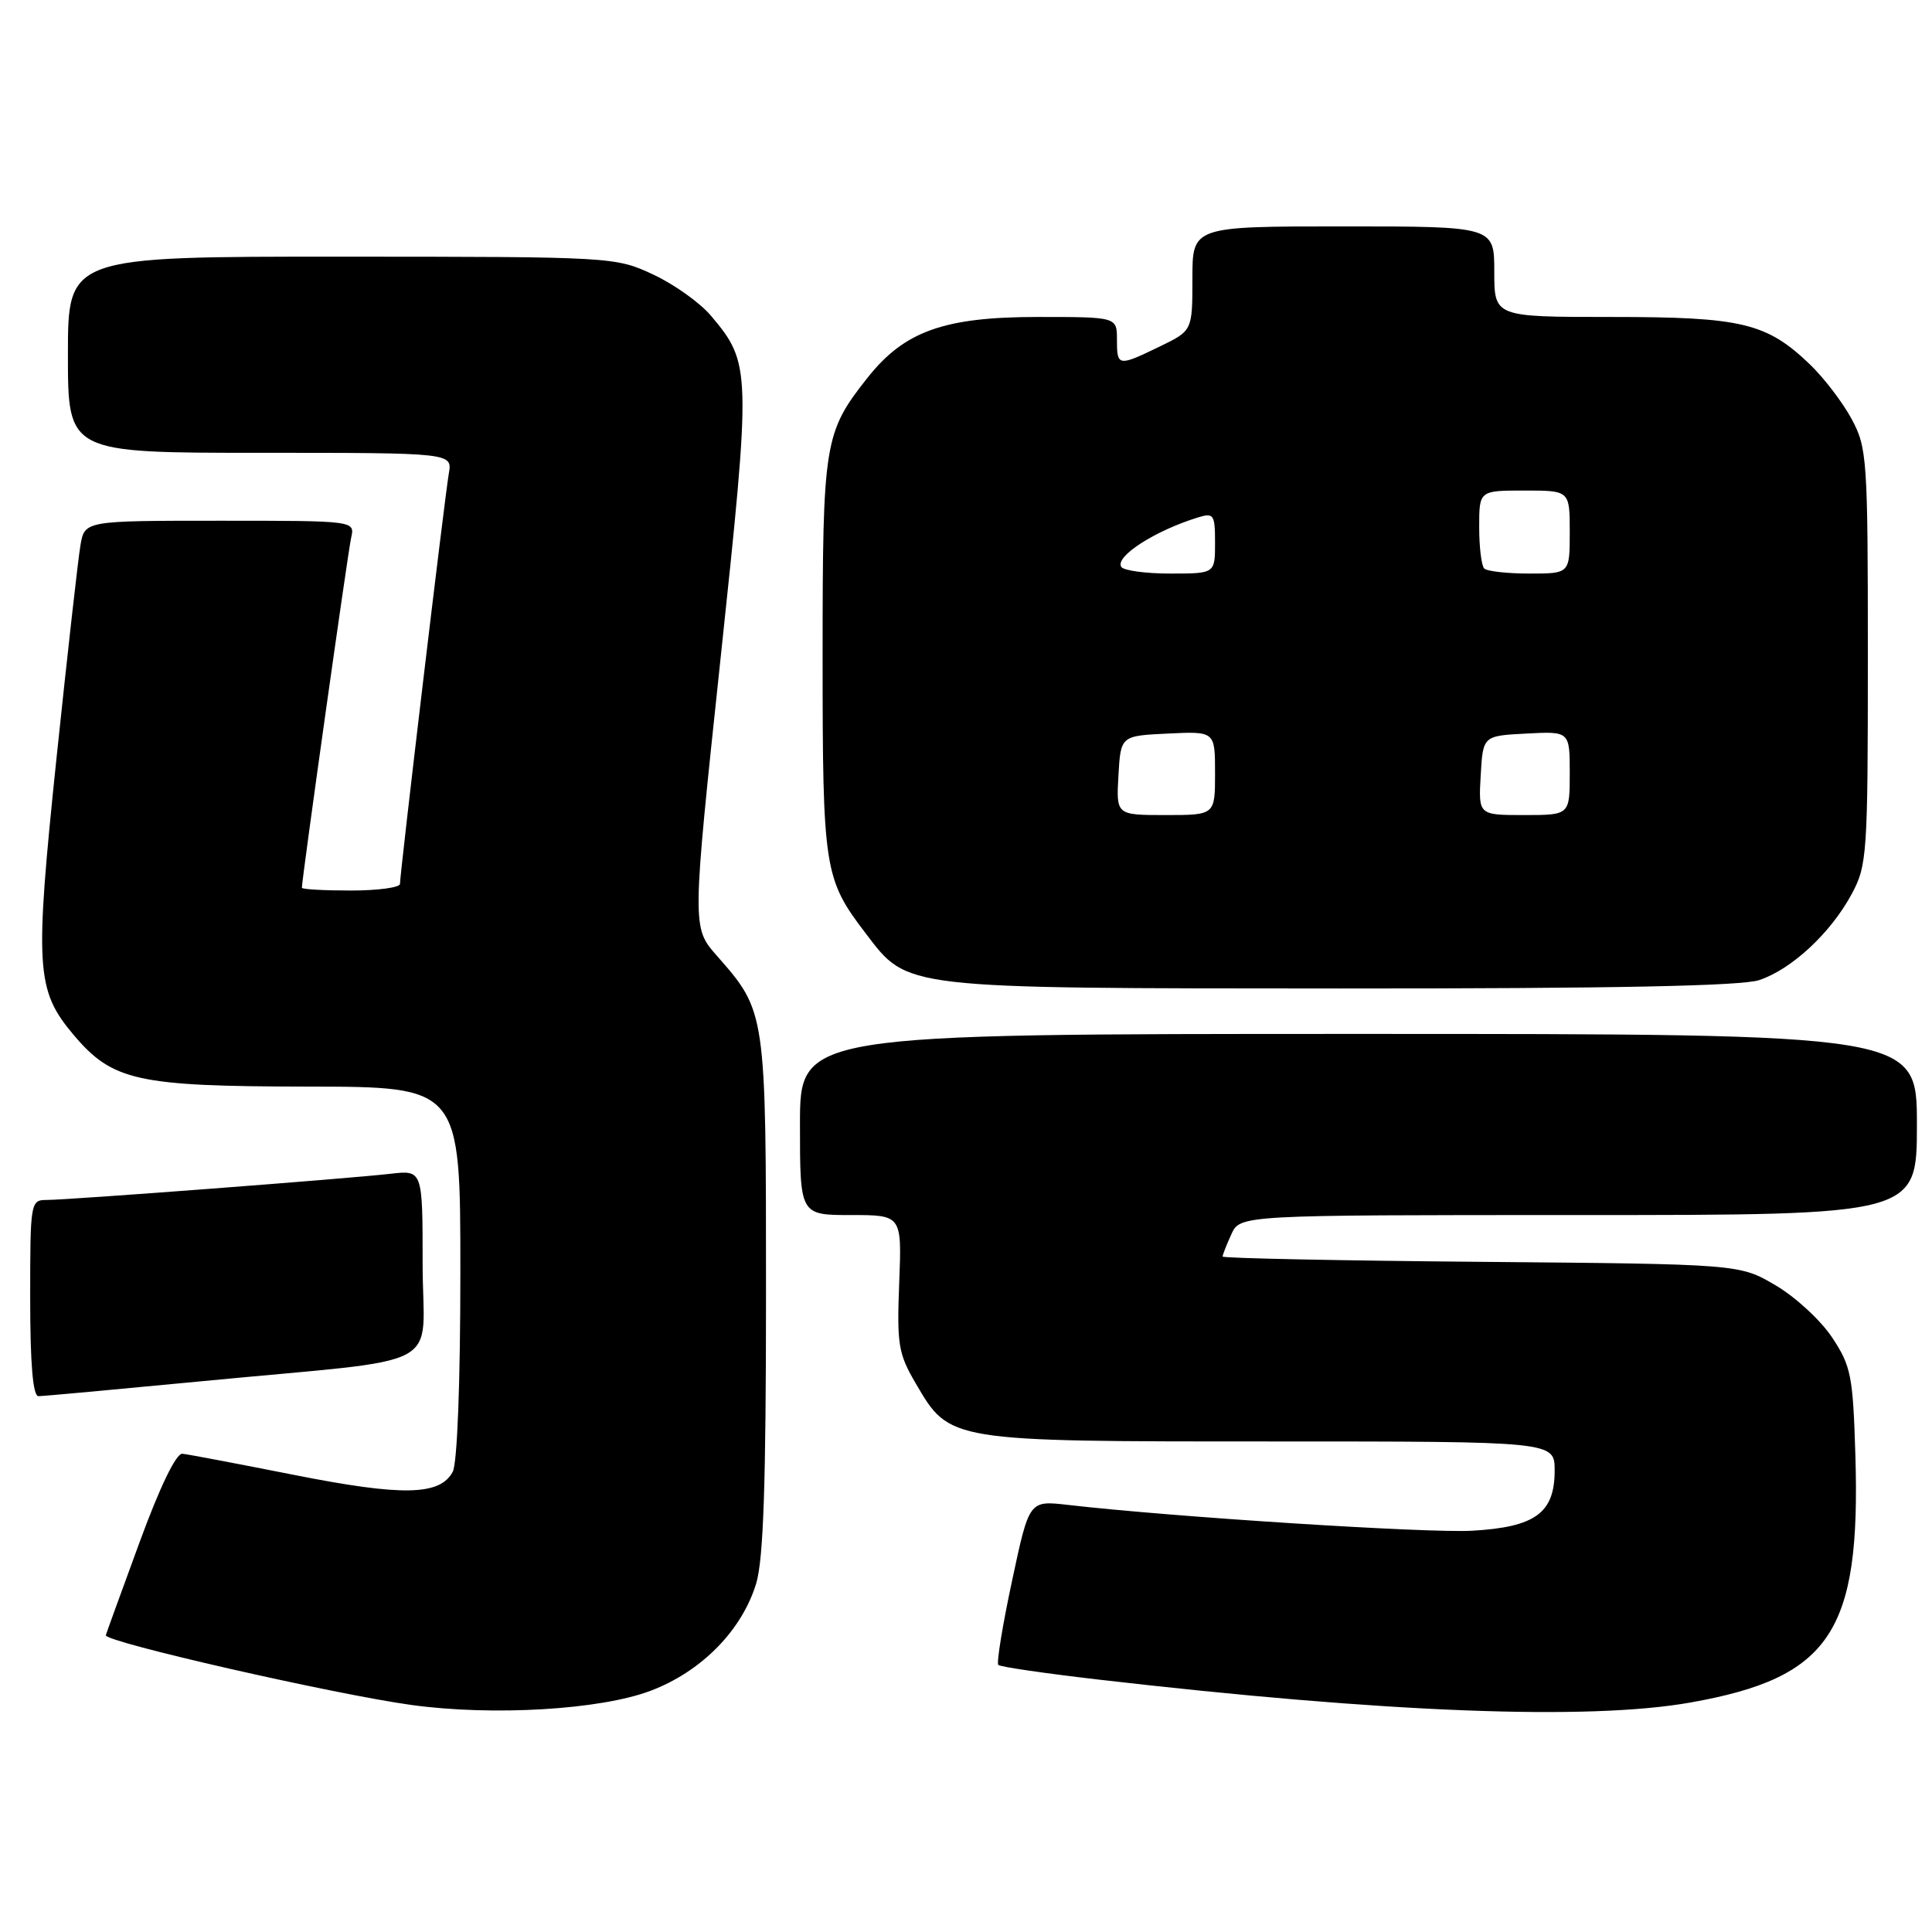 <?xml version="1.0" encoding="UTF-8" standalone="no"?>
<!DOCTYPE svg PUBLIC "-//W3C//DTD SVG 1.1//EN" "http://www.w3.org/Graphics/SVG/1.1/DTD/svg11.dtd" >
<svg xmlns="http://www.w3.org/2000/svg" xmlns:xlink="http://www.w3.org/1999/xlink" version="1.1" viewBox="0 0 256 256">
 <g >
 <path fill="currentColor"
d=" M 86.17 224.05 C 92.93 221.51 98.31 216.04 100.20 209.81 C 101.16 206.63 101.50 196.58 101.50 171.50 C 101.50 133.97 101.52 134.07 94.97 126.62 C 91.69 122.88 91.69 122.88 95.45 87.52 C 99.56 48.89 99.54 48.17 94.20 41.83 C 92.76 40.12 89.31 37.66 86.54 36.37 C 81.54 34.04 81.18 34.02 45.25 34.01 C 9.00 34.00 9.00 34.00 9.00 47.00 C 9.00 60.00 9.00 60.00 34.47 60.00 C 59.95 60.00 59.95 60.00 59.47 62.75 C 58.94 65.75 53.00 115.68 53.00 117.12 C 53.00 117.60 50.08 118.00 46.50 118.00 C 42.92 118.00 40.00 117.84 40.00 117.63 C 40.00 116.49 46.10 73.12 46.53 71.25 C 47.04 69.00 47.04 69.00 29.13 69.00 C 11.22 69.00 11.22 69.00 10.66 72.25 C 10.35 74.04 8.92 86.80 7.47 100.62 C 4.59 128.31 4.76 131.19 9.73 137.10 C 14.90 143.23 18.14 143.95 40.75 143.98 C 61.00 144.00 61.00 144.00 61.00 168.57 C 61.00 183.23 60.59 193.89 59.99 195.02 C 58.30 198.18 53.34 198.28 39.00 195.44 C 31.57 193.97 24.90 192.70 24.17 192.63 C 23.34 192.55 21.18 197.01 18.44 204.50 C 16.02 211.10 14.03 216.58 14.02 216.68 C 13.92 217.58 44.35 224.52 54.54 225.92 C 65.30 227.40 79.51 226.56 86.17 224.05 Z  M 224.06 225.58 C 242.52 222.29 246.55 216.24 245.85 192.92 C 245.53 182.29 245.28 181.01 242.77 177.23 C 241.27 174.96 237.90 171.85 235.27 170.31 C 230.50 167.50 230.50 167.50 196.25 167.20 C 177.41 167.04 162.00 166.72 162.00 166.50 C 162.00 166.28 162.52 164.95 163.16 163.55 C 164.32 161.00 164.32 161.00 209.16 161.00 C 254.00 161.00 254.00 161.00 254.00 149.00 C 254.00 137.00 254.00 137.00 180.00 137.00 C 106.00 137.00 106.00 137.00 106.00 149.00 C 106.00 161.00 106.00 161.00 112.75 161.00 C 119.50 161.00 119.50 161.00 119.15 169.99 C 118.83 178.18 119.03 179.38 121.37 183.36 C 125.86 191.03 125.66 191.00 168.40 191.00 C 206.00 191.00 206.00 191.00 206.00 194.85 C 206.00 200.48 203.44 202.35 195.06 202.83 C 189.08 203.16 155.37 201.01 141.44 199.40 C 136.37 198.82 136.37 198.82 134.10 209.48 C 132.84 215.35 132.03 220.36 132.28 220.61 C 132.53 220.87 138.54 221.74 145.62 222.56 C 183.66 226.96 210.52 228.00 224.06 225.58 Z  M 26.85 183.01 C 59.89 179.82 56.00 181.90 56.00 167.46 C 56.00 155.04 56.00 155.04 51.75 155.53 C 46.26 156.17 9.09 159.00 6.21 159.00 C 4.04 159.00 4.00 159.26 4.00 172.00 C 4.00 180.77 4.36 185.00 5.10 185.00 C 5.70 185.00 15.49 184.10 26.85 183.01 Z  M 233.10 129.87 C 237.41 128.43 242.55 123.65 245.34 118.50 C 247.40 114.68 247.50 113.29 247.50 87.00 C 247.50 60.71 247.40 59.32 245.34 55.50 C 244.15 53.30 241.67 50.06 239.84 48.30 C 234.08 42.78 230.82 42.00 213.53 42.00 C 198.00 42.00 198.00 42.00 198.00 36.00 C 198.00 30.00 198.00 30.00 178.00 30.00 C 158.00 30.00 158.00 30.00 158.00 36.91 C 158.00 43.82 158.00 43.82 153.68 45.91 C 148.15 48.59 148.00 48.57 148.00 45.00 C 148.00 42.00 148.00 42.00 137.49 42.00 C 125.12 42.00 119.85 43.88 114.98 50.02 C 109.20 57.32 109.00 58.56 109.00 87.00 C 109.00 115.19 109.20 116.46 114.69 123.65 C 120.36 131.09 119.16 130.95 177.60 130.98 C 213.83 130.99 230.74 130.65 233.10 129.87 Z  M 148.20 102.75 C 148.50 97.50 148.50 97.50 154.75 97.20 C 161.00 96.90 161.00 96.90 161.00 102.45 C 161.00 108.00 161.00 108.00 154.45 108.00 C 147.90 108.00 147.90 108.00 148.20 102.75 Z  M 196.20 102.75 C 196.50 97.50 196.50 97.50 202.25 97.20 C 208.00 96.90 208.00 96.90 208.00 102.45 C 208.00 108.00 208.00 108.00 201.95 108.00 C 195.90 108.00 195.90 108.00 196.20 102.75 Z  M 148.57 75.11 C 147.72 73.74 153.03 70.32 158.75 68.56 C 160.83 67.92 161.00 68.18 161.00 71.93 C 161.00 76.00 161.00 76.00 155.06 76.00 C 151.79 76.00 148.87 75.60 148.57 75.11 Z  M 196.67 75.33 C 196.30 74.97 196.00 72.49 196.00 69.83 C 196.00 65.00 196.00 65.00 202.00 65.00 C 208.00 65.00 208.00 65.00 208.00 70.50 C 208.00 76.00 208.00 76.00 202.67 76.00 C 199.73 76.00 197.03 75.70 196.67 75.33 Z "/>
</g>
</svg>